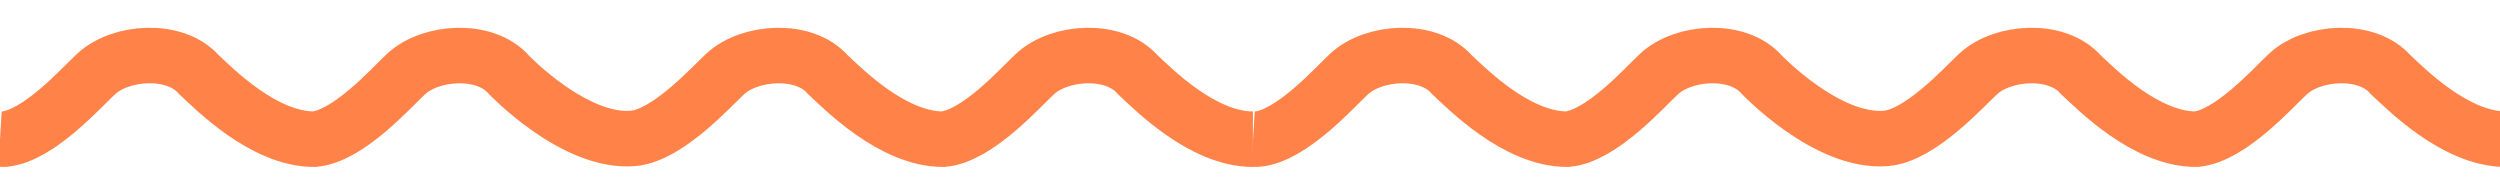 <?xml version="1.0" encoding="utf-8"?>
<!-- Generator: Adobe Illustrator 15.0.0, SVG Export Plug-In . SVG Version: 6.00 Build 0)  -->
<!DOCTYPE svg PUBLIC "-//W3C//DTD SVG 1.1//EN" "http://www.w3.org/Graphics/SVG/1.1/DTD/svg11.dtd">
<svg version="1.1" id="Layer_1" xmlns="http://www.w3.org/2000/svg" xmlns:xlink="http://www.w3.org/1999/xlink" x="0px" y="0px"
	 width="90.07px" height="6.417px" viewBox="0 0 90.07 6.417" enable-background="new 0 0 90.07 6.417" xml:space="preserve">
<path fill="none" stroke="#FF8349" stroke-width="2" stroke-miterlimit="10" d="M45.14,5.015L45.14,5.015
	c-1.827,0-3.62-1.834-4.152-2.326l0,0c-0.86-0.984-2.816-0.84-3.693-0.029c-0.531,0.492-2.08,2.246-3.318,2.355l0,0
	c-1.827,0-3.62-1.834-4.152-2.326l0,0c-0.86-0.984-2.816-0.84-3.693-0.029c-0.531,0.492-2.08,2.216-3.318,2.326
	c-2.12,0.184-4.484-2.297-4.484-2.297c-0.86-0.984-2.815-0.84-3.693-0.029c-0.531,0.492-2.079,2.246-3.318,2.355l0,0
	c-1.827,0-3.62-1.834-4.152-2.326l0,0c-0.864-0.985-2.82-0.84-3.697-0.03C2.935,3.151,1.387,4.905,0.148,5.014l0,0
	c-0.049,0.001-0.1,0-0.148-0.003"/>
<path fill="none" stroke="#FF8349" stroke-width="2" stroke-miterlimit="10" d="M90.281,5.015L90.281,5.015
	c-1.827,0-3.62-1.834-4.152-2.326l0,0c-0.86-0.984-2.816-0.84-3.693-0.029c-0.531,0.492-2.08,2.246-3.318,2.355l0,0
	c-1.827,0-3.62-1.834-4.152-2.326l0,0c-0.86-0.984-2.816-0.84-3.693-0.029c-0.531,0.492-2.08,2.216-3.318,2.326
	c-2.12,0.184-4.484-2.297-4.484-2.297c-0.86-0.984-2.815-0.84-3.693-0.029c-0.531,0.492-2.079,2.246-3.318,2.355l0,0
	c-1.827,0-3.62-1.834-4.152-2.326l0,0c-0.864-0.985-2.82-0.84-3.697-0.03c-0.531,0.492-2.079,2.246-3.318,2.355l0,0
	c-0.049,0.001-0.1,0-0.148-0.003"/>
</svg>
